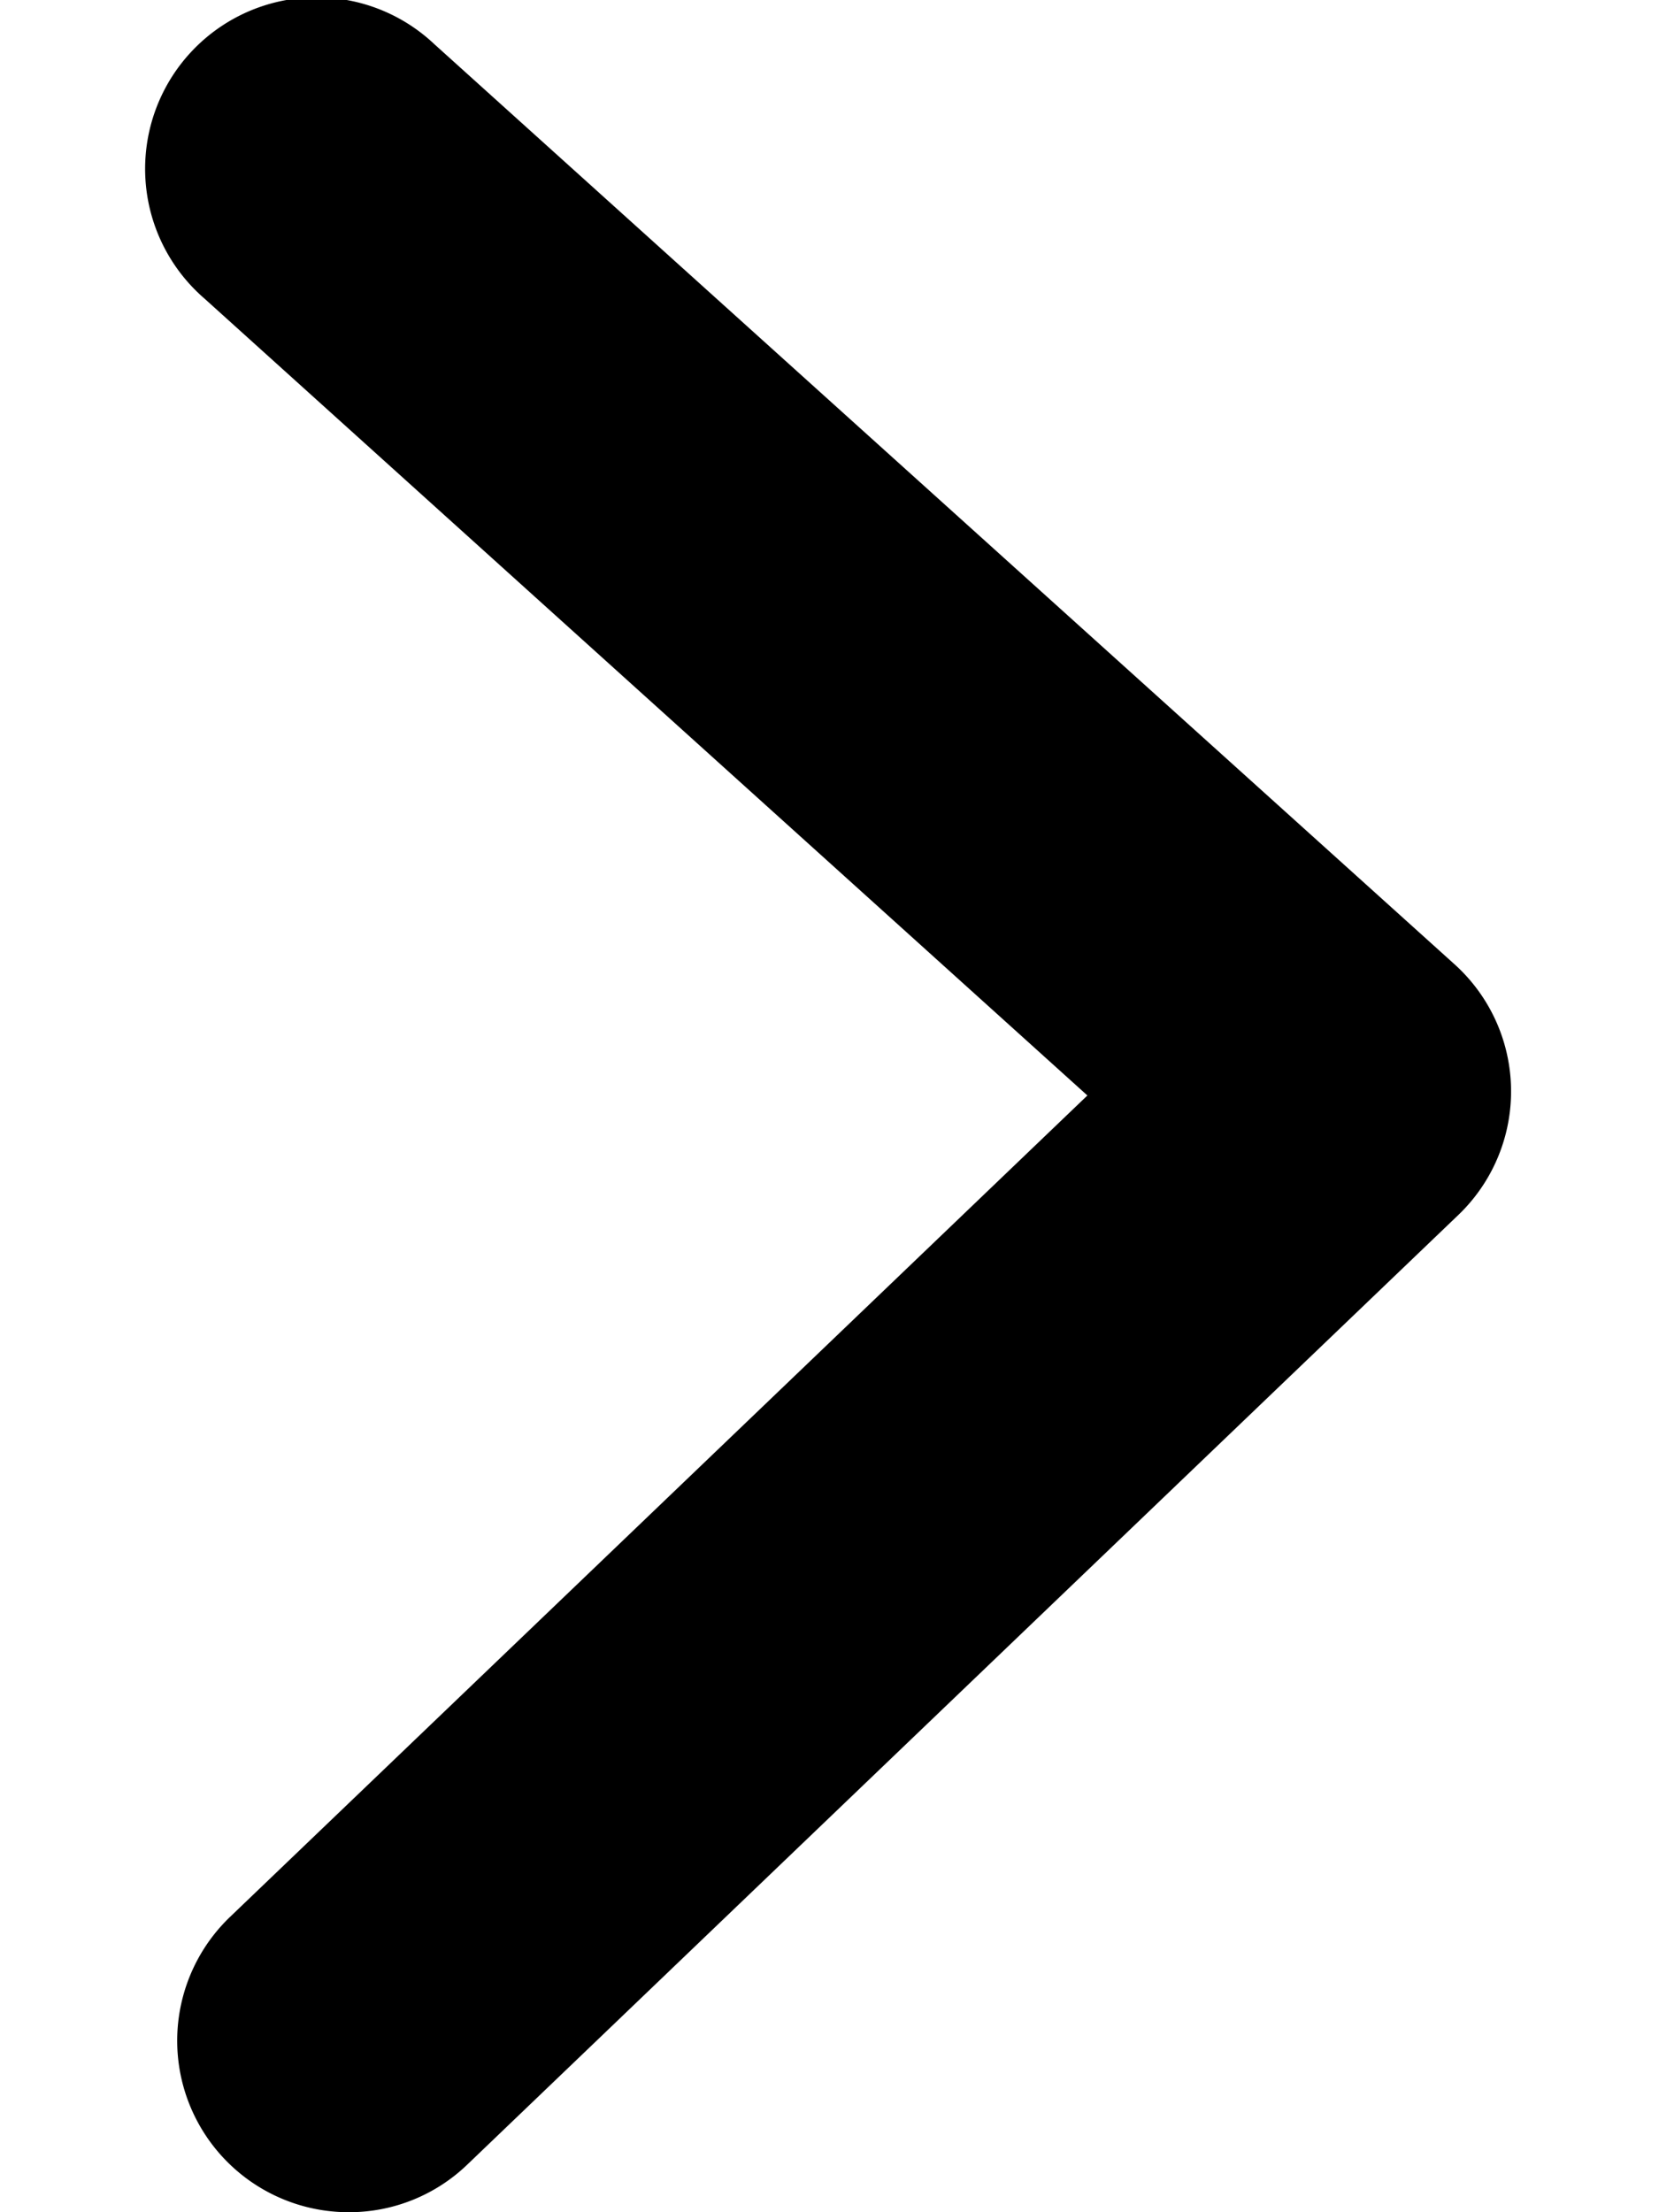 <svg viewBox="0 0 3.974 6.45" width="6" height="8"><path d="M.585,6.45a.5.5,0,0,1-.346-.861l2.5-2.395L.165.871A.5.5,0,1,1,.835.129L3.809,2.811a.499.499,0,0,1,.011.732L.931,6.311A.497.497,0,0,1,.585,6.45Z"></path></svg>